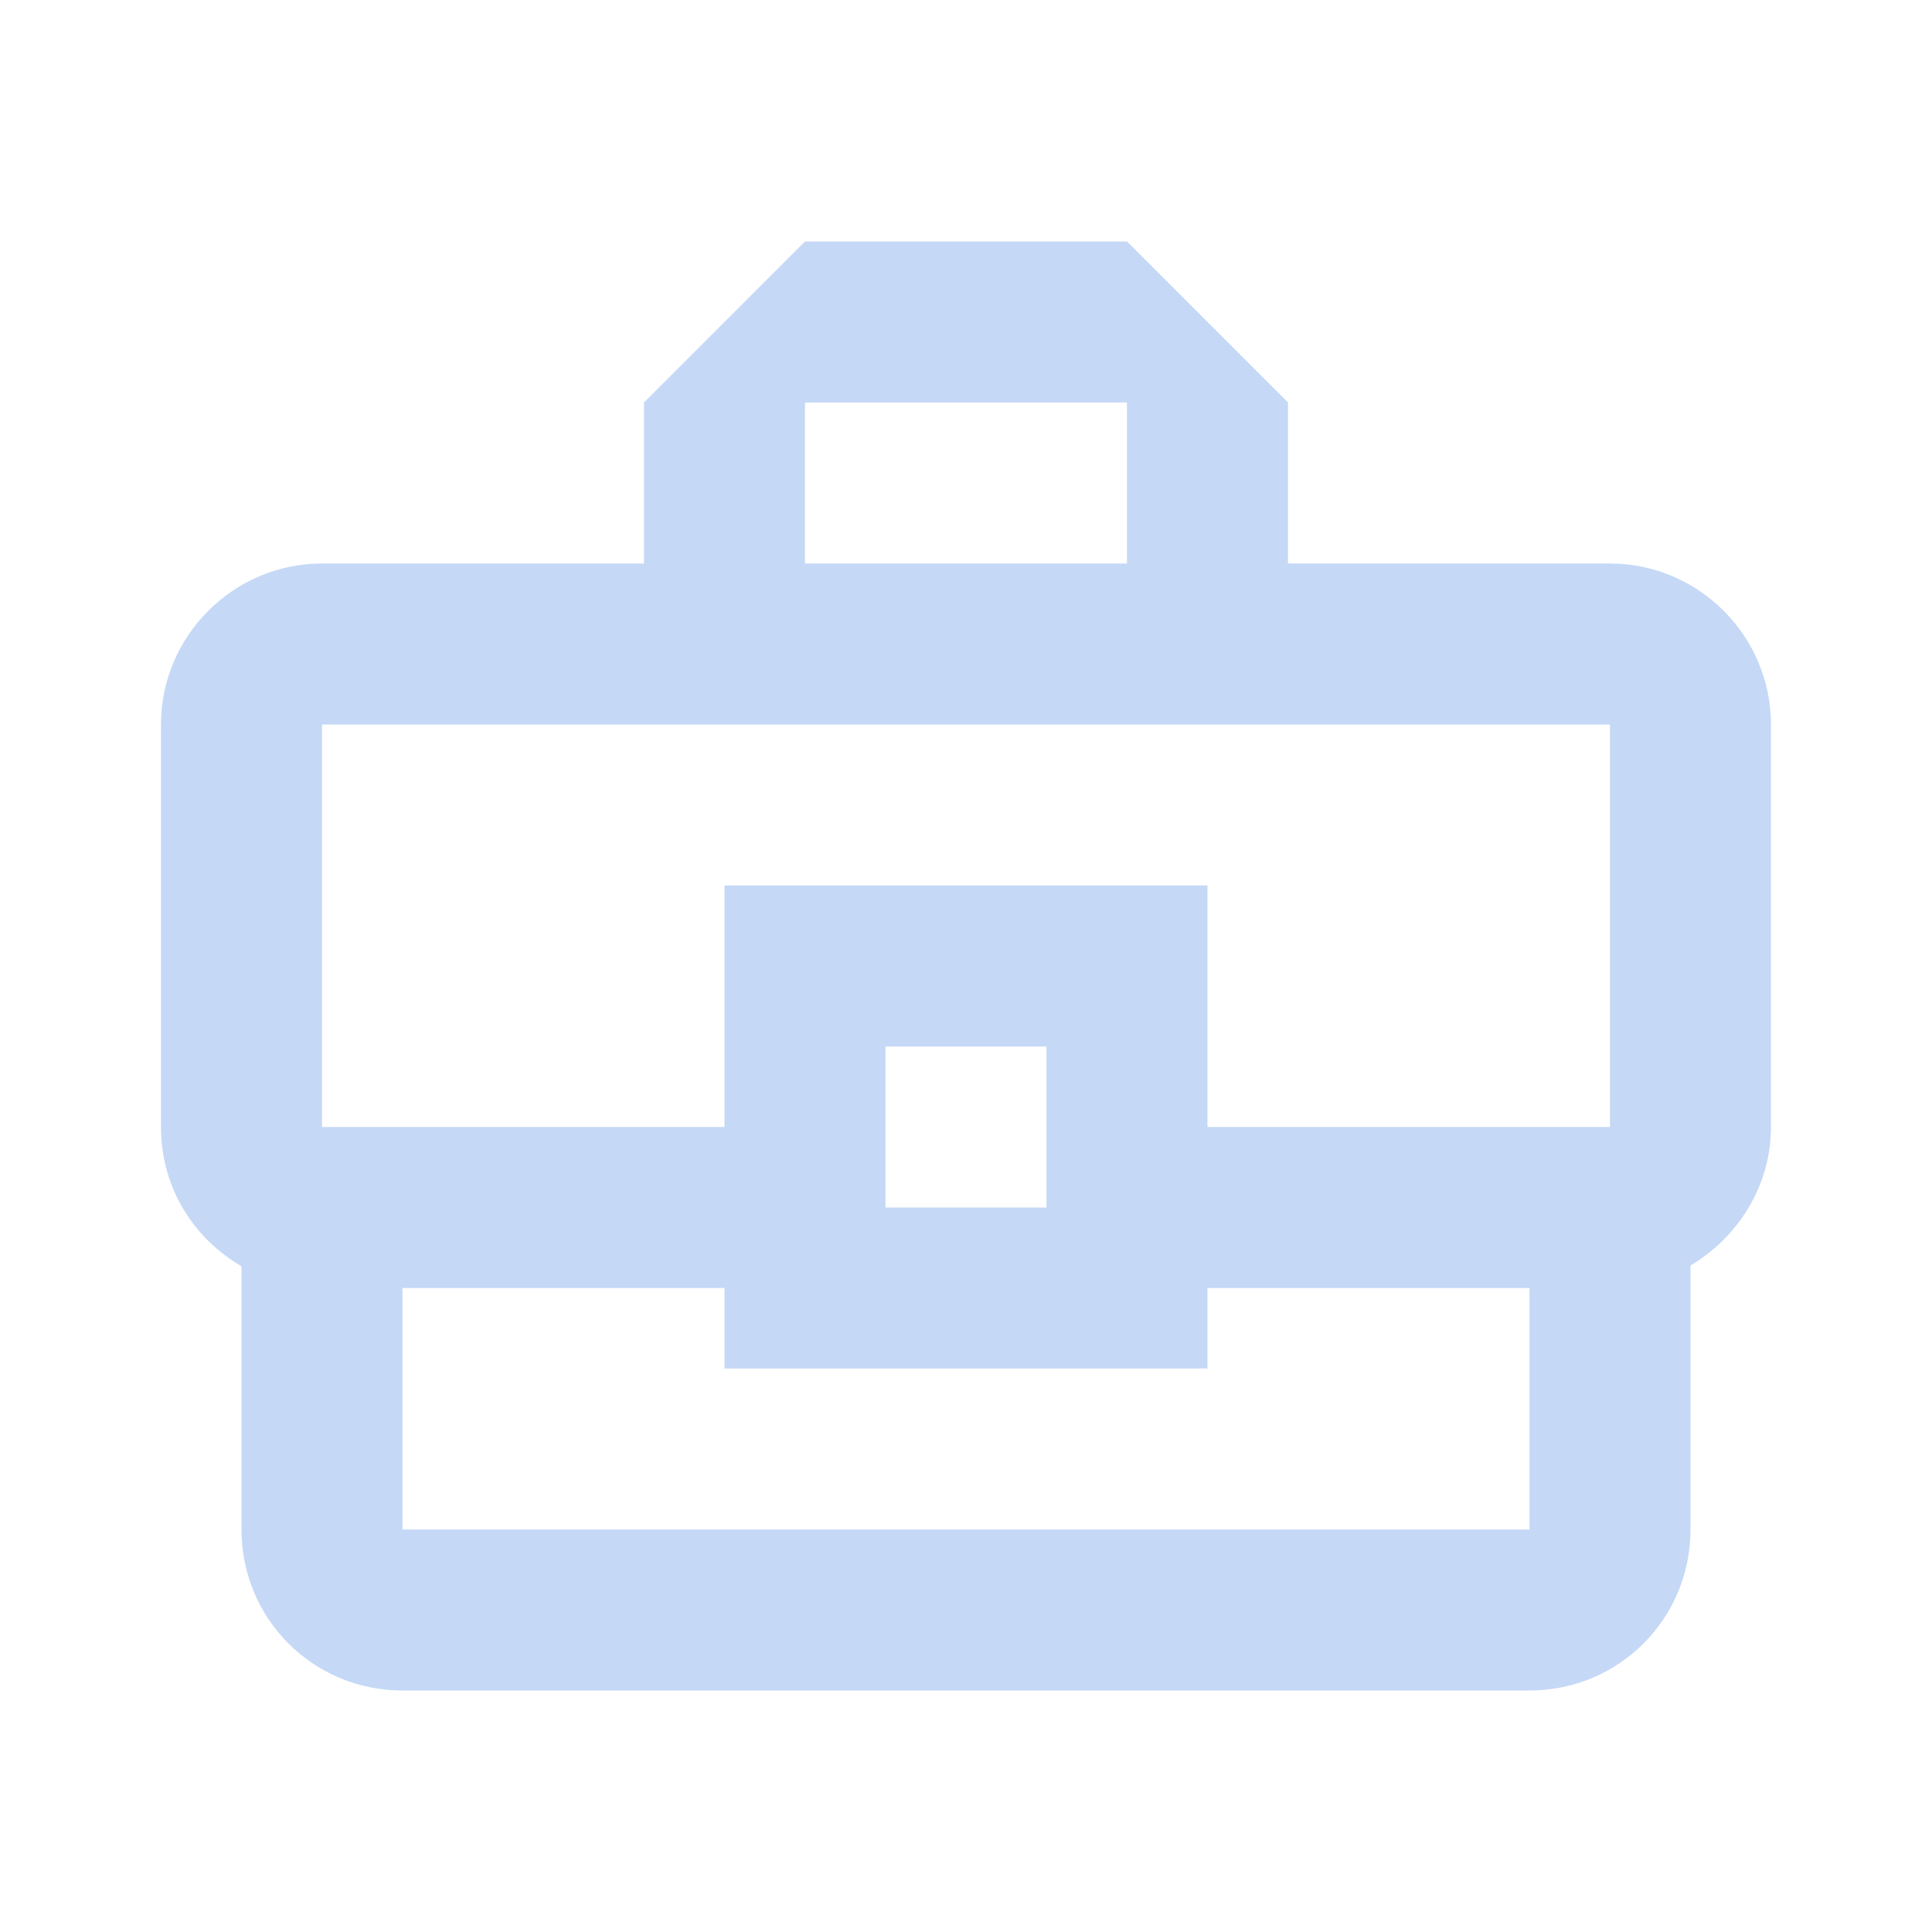 <svg width="40" height="40" viewBox="0 0 40 40" fill="none" xmlns="http://www.w3.org/2000/svg">
<path fill-rule="evenodd" clip-rule="evenodd" d="M33.333 11.667H26.666V8.333L23.333 5H16.666L13.333 8.333V11.667H6.666C4.833 11.667 3.333 13.167 3.333 15V23.333C3.333 24.583 4 25.633 5 26.217V31.667C5 33.517 6.483 35 8.333 35H31.666C33.516 35 35 33.517 35 31.667V26.2C35.983 25.617 36.666 24.55 36.666 23.333V15C36.666 13.167 35.166 11.667 33.333 11.667ZM16.666 8.333H23.333V11.667H16.666V8.333ZM33.333 15H6.666V23.333H15V18.333H25V23.333H33.333V15ZM21.666 25H18.333V21.667H21.666V25ZM8.333 31.667H31.666V26.667H25V28.333H15V26.667H8.333V31.667Z" fill="#6E9FE9" fill-opacity="0.4"/>
</svg>
